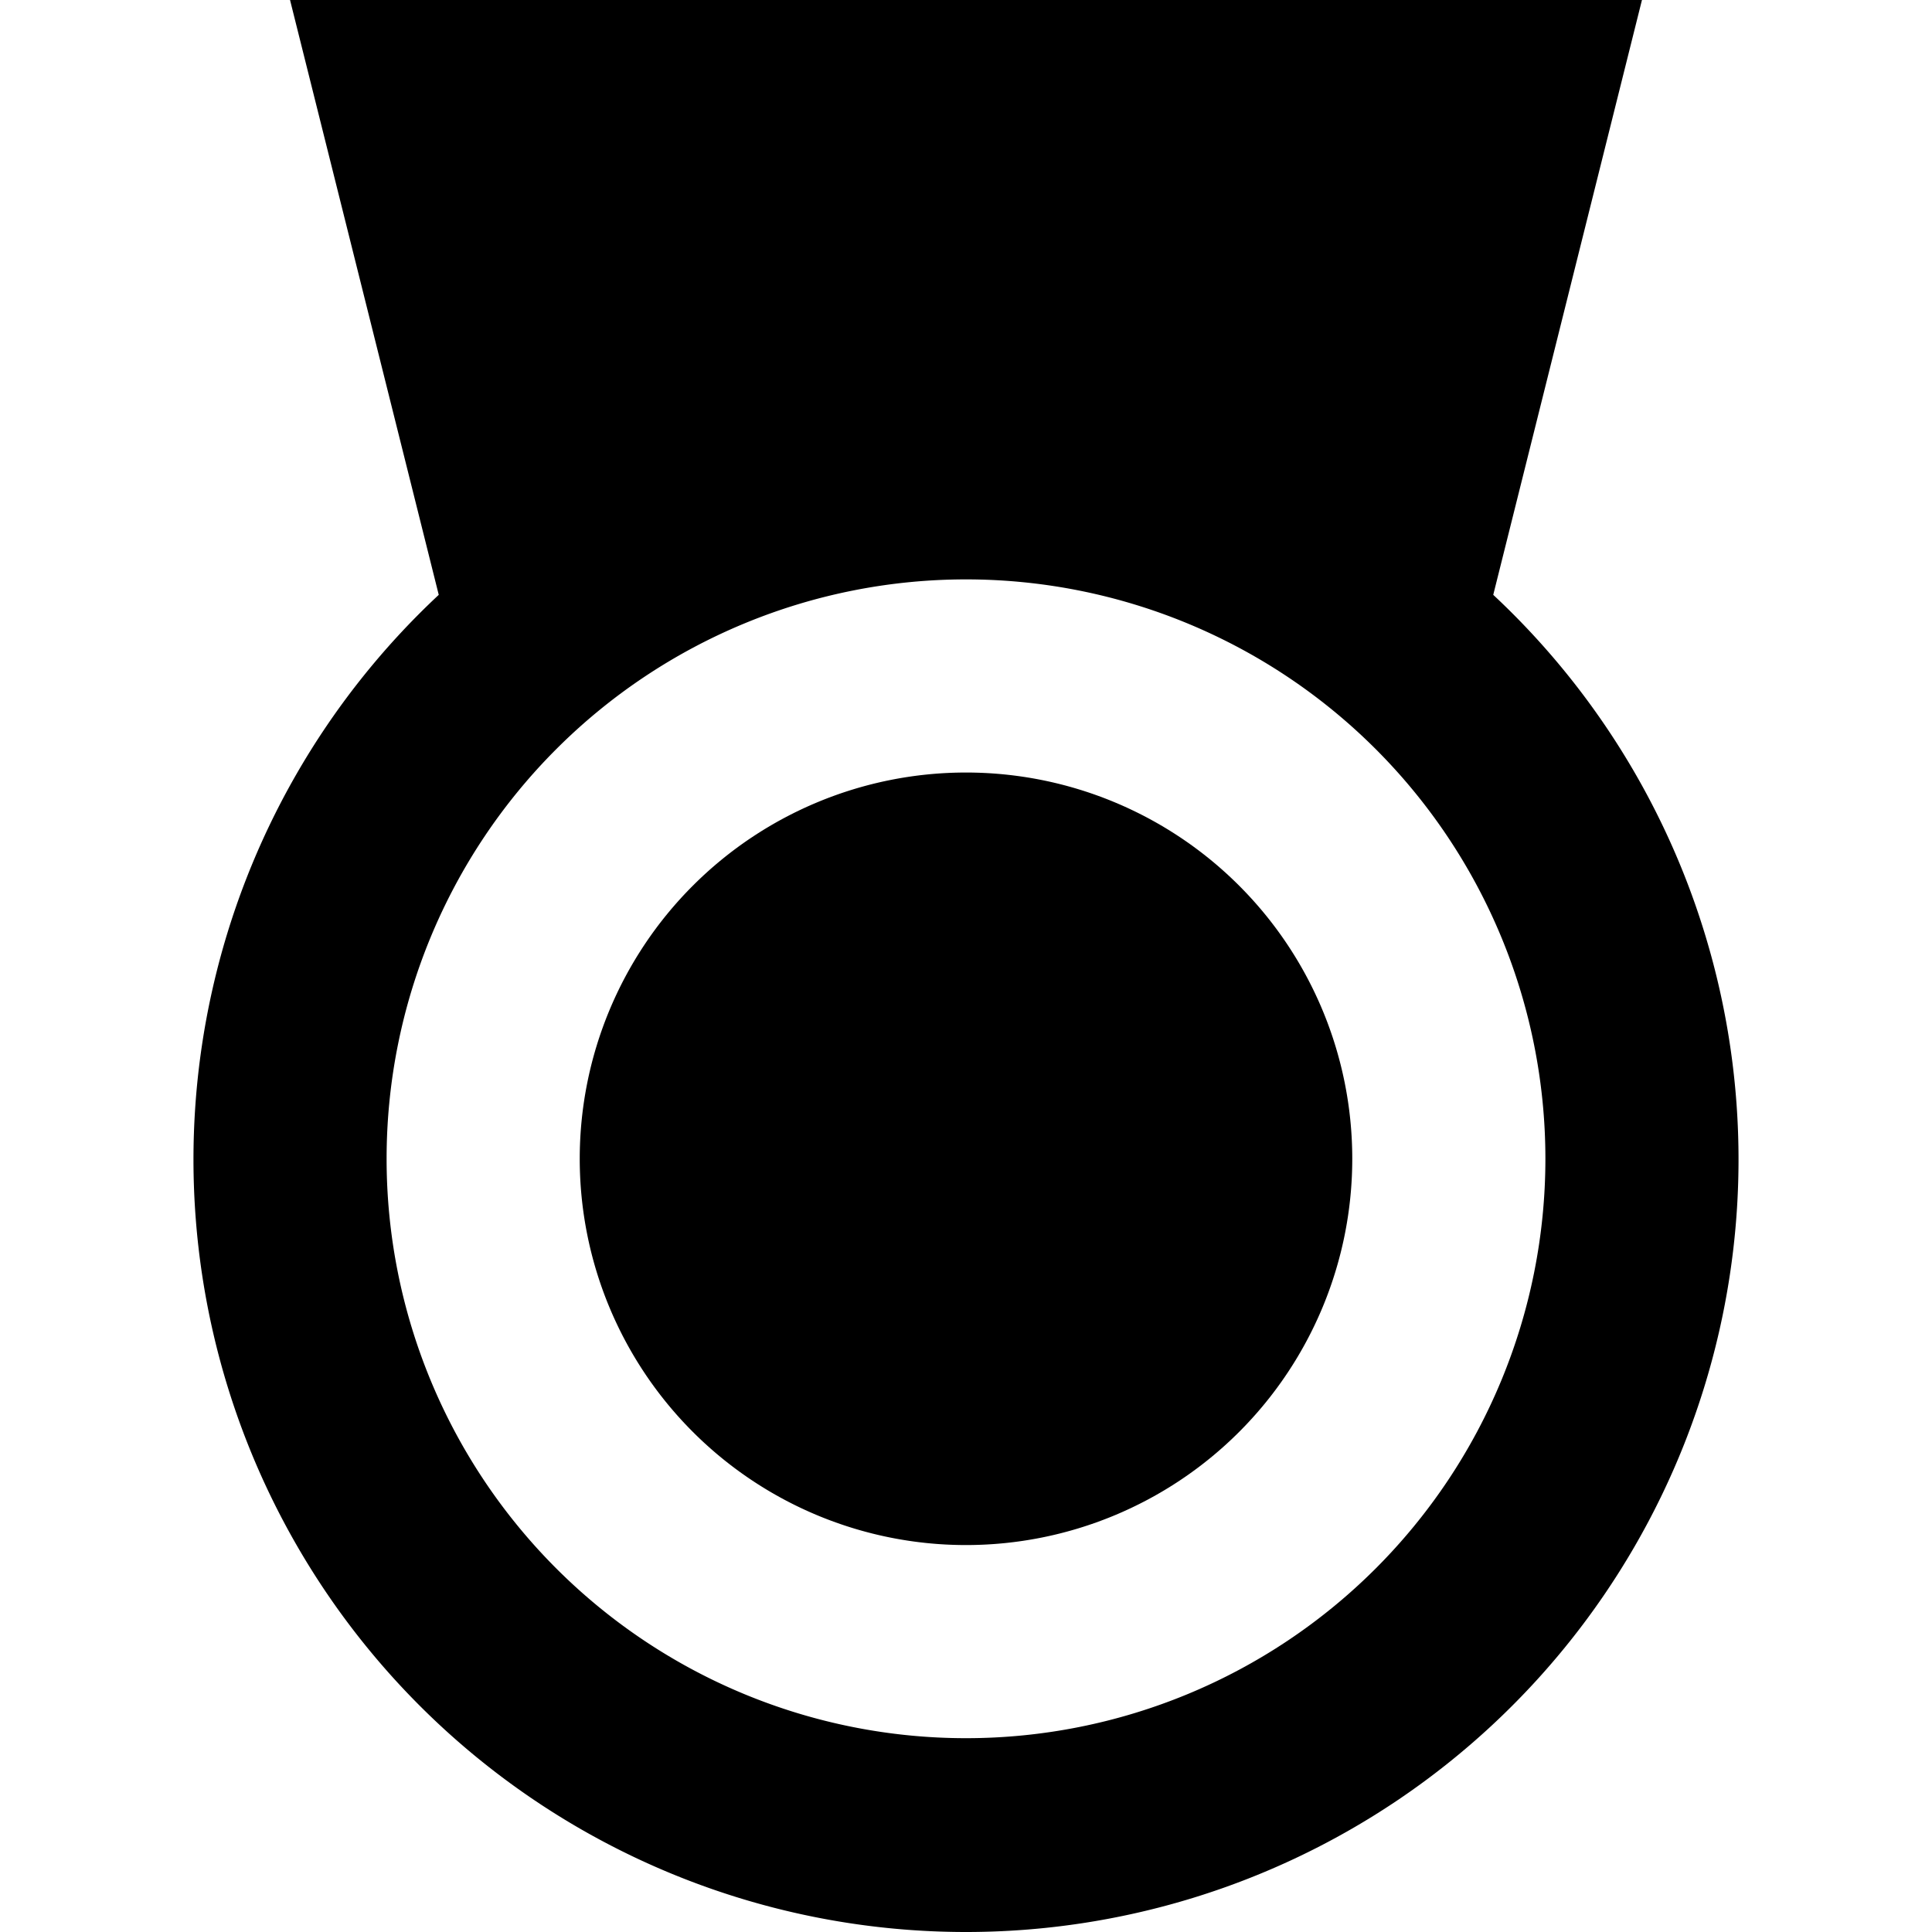 <svg class="icon" viewBox="0 0 1024 1024" xmlns="http://www.w3.org/2000/svg" width="64" height="64"><defs><style/></defs><path d="M307.272 614.183a204.728 204.728 0 1 0 409.456 0 204.728 204.728 0 1 0-409.456 0z"/><path d="M791.453 315.28L870.273 0H153.727l78.82 315.28a409.455 409.455 0 1 0 558.906 0zM512 921.274a307.091 307.091 0 1 1 307.091-307.091A307.091 307.091 0 0 1 512 921.273z"/></svg>